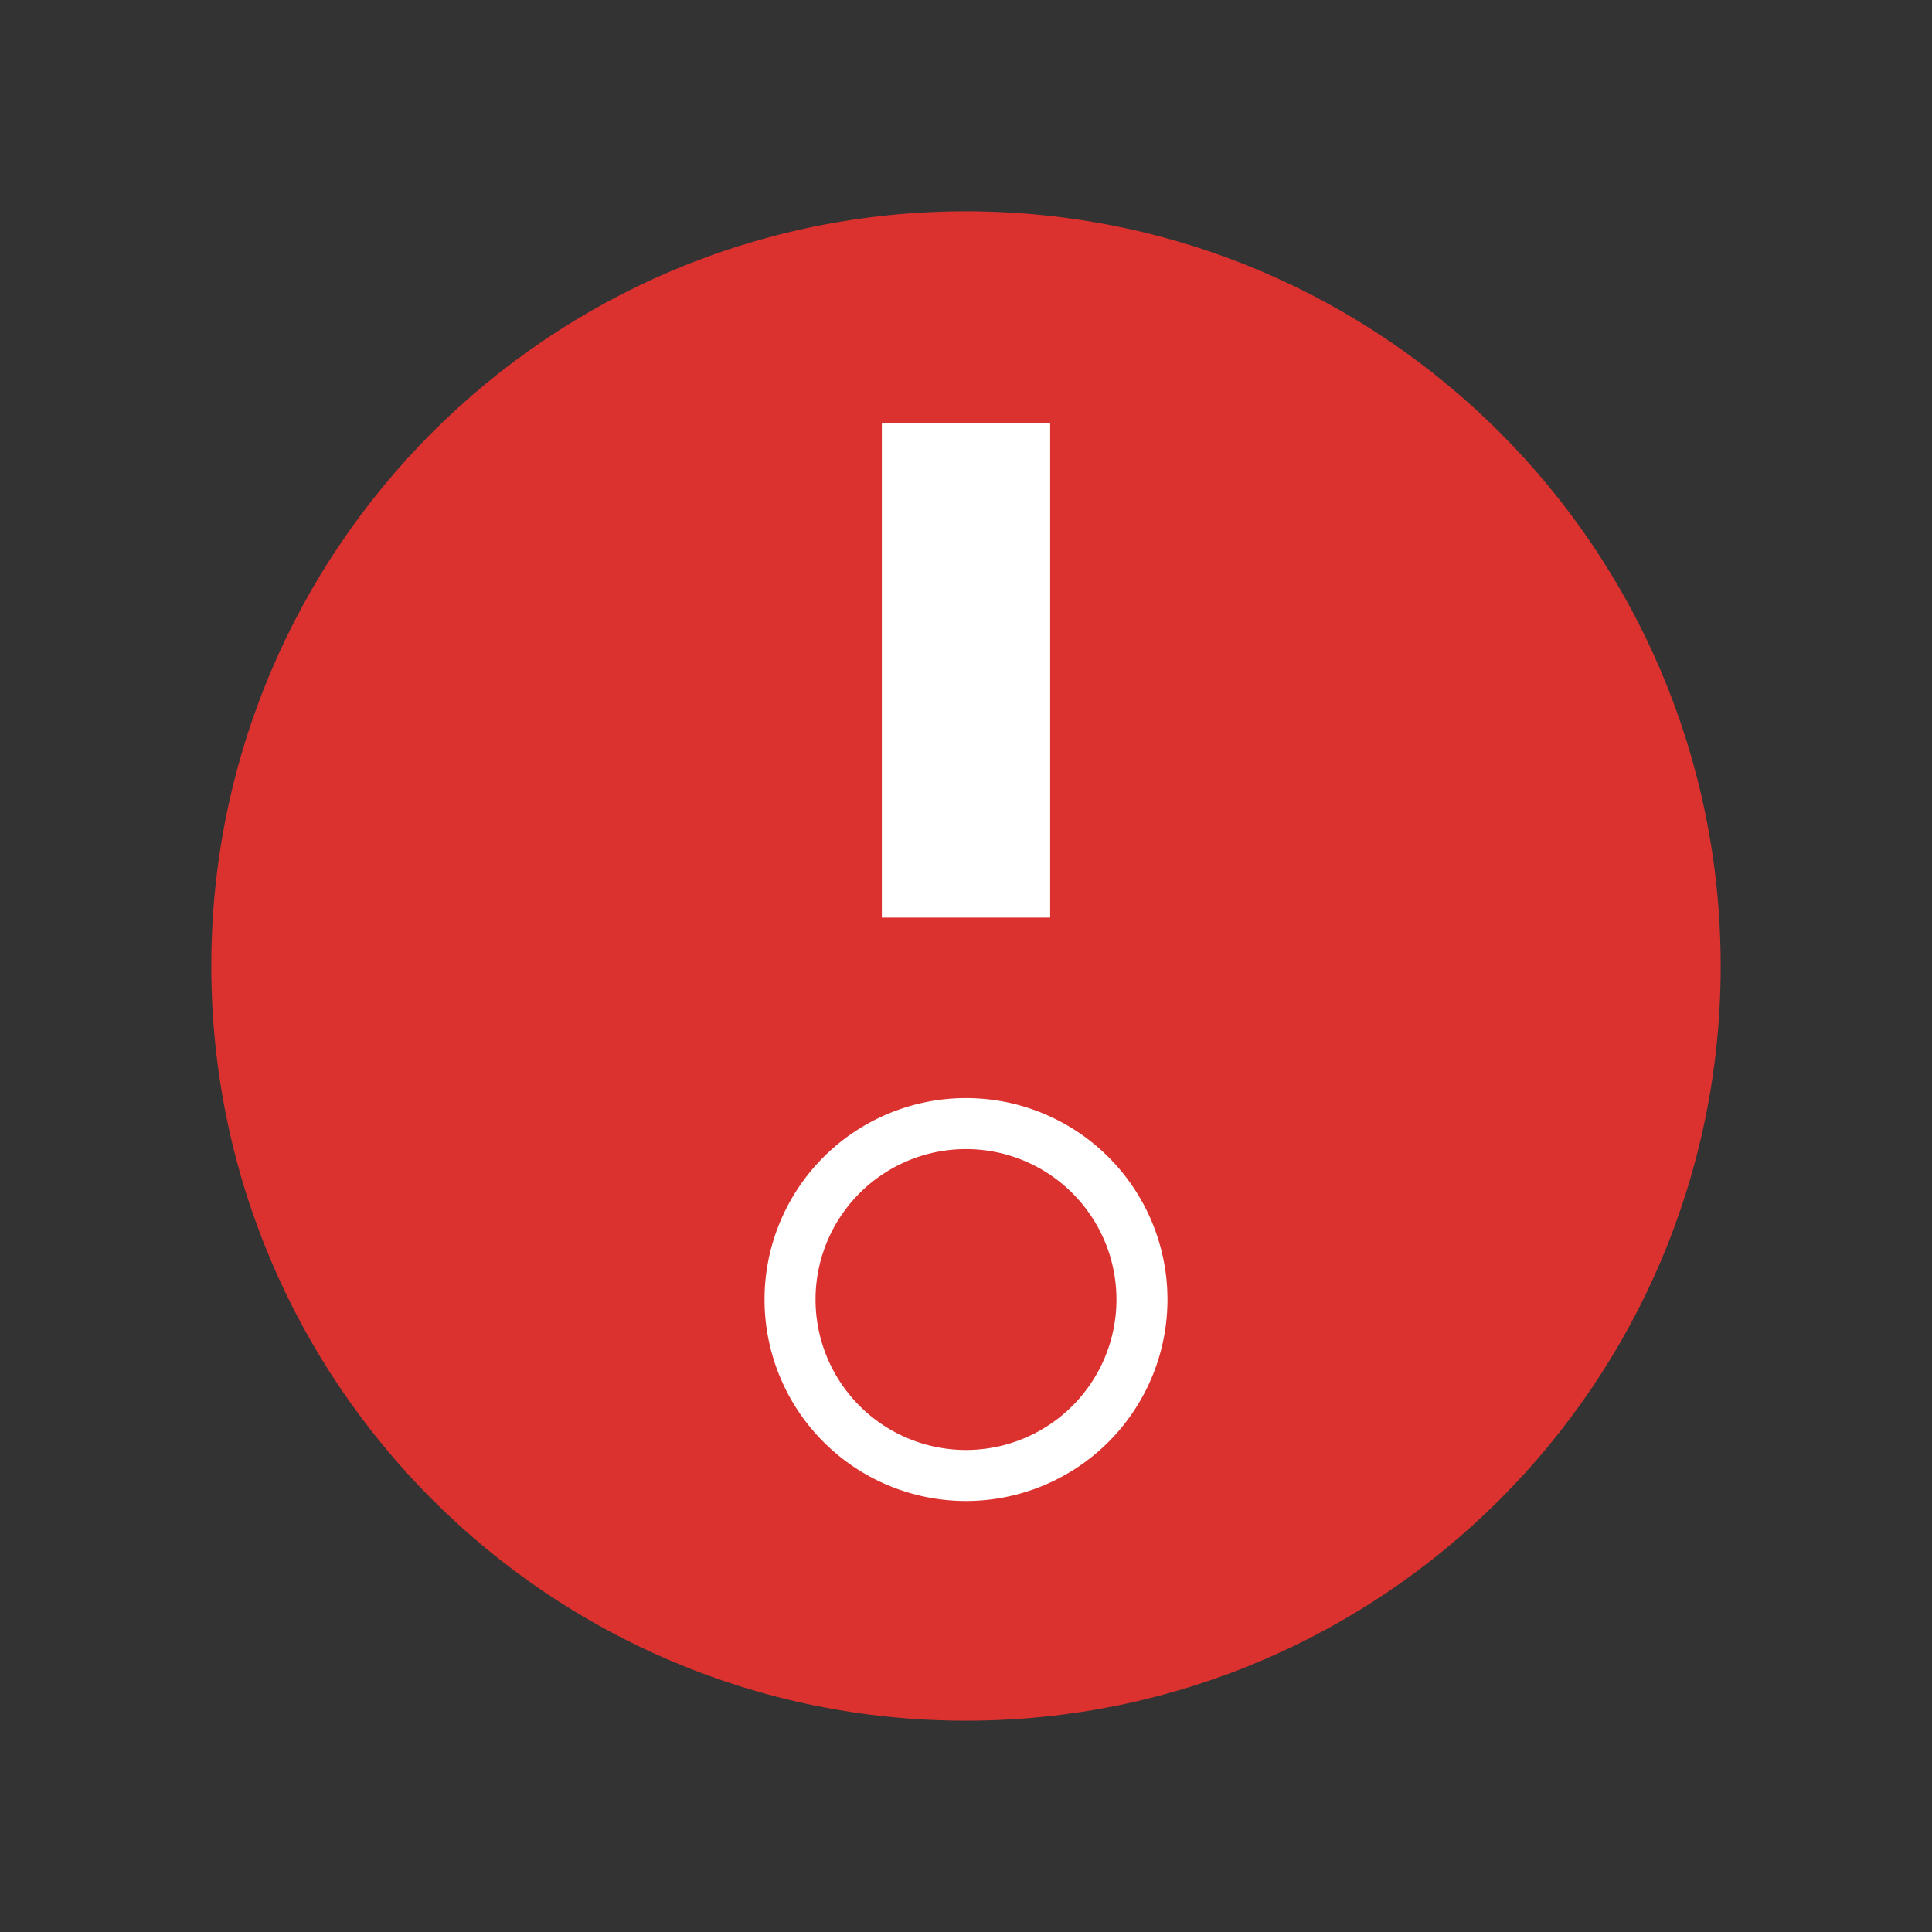 <?xml version="1.0" encoding="UTF-8" standalone="no"?>
<svg
   xmlns:dc="http://purl.org/dc/elements/1.1/"
   xmlns:cc="http://creativecommons.org/ns#"
   xmlns:rdf="http://www.w3.org/1999/02/22-rdf-syntax-ns#"
   xmlns:svg="http://www.w3.org/2000/svg"
   xmlns="http://www.w3.org/2000/svg"
   xmlns:sodipodi="http://sodipodi.sourceforge.net/DTD/sodipodi-0.dtd"
   xmlns:inkscape="http://www.inkscape.org/namespaces/inkscape"
   width="256"
   height="256"
   viewBox="0 0 256 256"
   id="svg2"
   version="1.1"
   inkscape:version="0.91 r"
   sodipodi:docname="xfsm-shutdown.svg">
  <rect x="0" y="0" width="256" height="256" fill="#333333" stroke="none"/>
  <defs
     id="defs14" />
  <sodipodi:namedview
     pagecolor="#ffffff"
     bordercolor="#666666"
     borderopacity="1"
     objecttolerance="10"
     gridtolerance="10"
     guidetolerance="10"
     inkscape:pageopacity="0"
     inkscape:pageshadow="2"
     inkscape:window-width="1366"
     inkscape:window-height="714"
     id="namedview12"
     showgrid="false"
     inkscape:zoom="0.921875"
     inkscape:cx="-37.423729"
     inkscape:cy="128"
     inkscape:window-x="0"
     inkscape:window-y="0"
     inkscape:window-maximized="1"
     inkscape:current-layer="svg2" />
  <path
     style="fill:#dc322f;fill-rule:evenodd"
     d="M 228,128 C 228.006,183.224 183.234,228 128,228 72.766,228 27.994,183.224 28,128 27.994,72.773 72.766,28 128,28 c 55.234,0 100.006,44.773 100,100 z"
     id="path4"
     inkscape:connector-curvature="0" />
  <rect
     style="opacity:1;fill:#ffffff;fill-opacity:1;stroke:none"
     id="rect4144"
     width="22.302"
     height="65.493"
     x="116.849"
     y="56.094" />
  <path
     style="opacity:1;fill:#ffffff;fill-opacity:1;stroke:none"
     d="M 128,145.502 A 26.695,26.692 0 0 0 101.305,172.194 26.695,26.692 0 0 0 128,198.886 26.695,26.692 0 0 0 154.695,172.194 26.695,26.692 0 0 0 128,145.502 Z m 0,6.758 a 19.937,19.934 0 0 1 19.937,19.934 A 19.937,19.934 0 0 1 128,192.128 19.937,19.934 0 0 1 108.063,172.194 19.937,19.934 0 0 1 128,152.26 Z"
     id="path4146"
     inkscape:connector-curvature="0" />
</svg>
